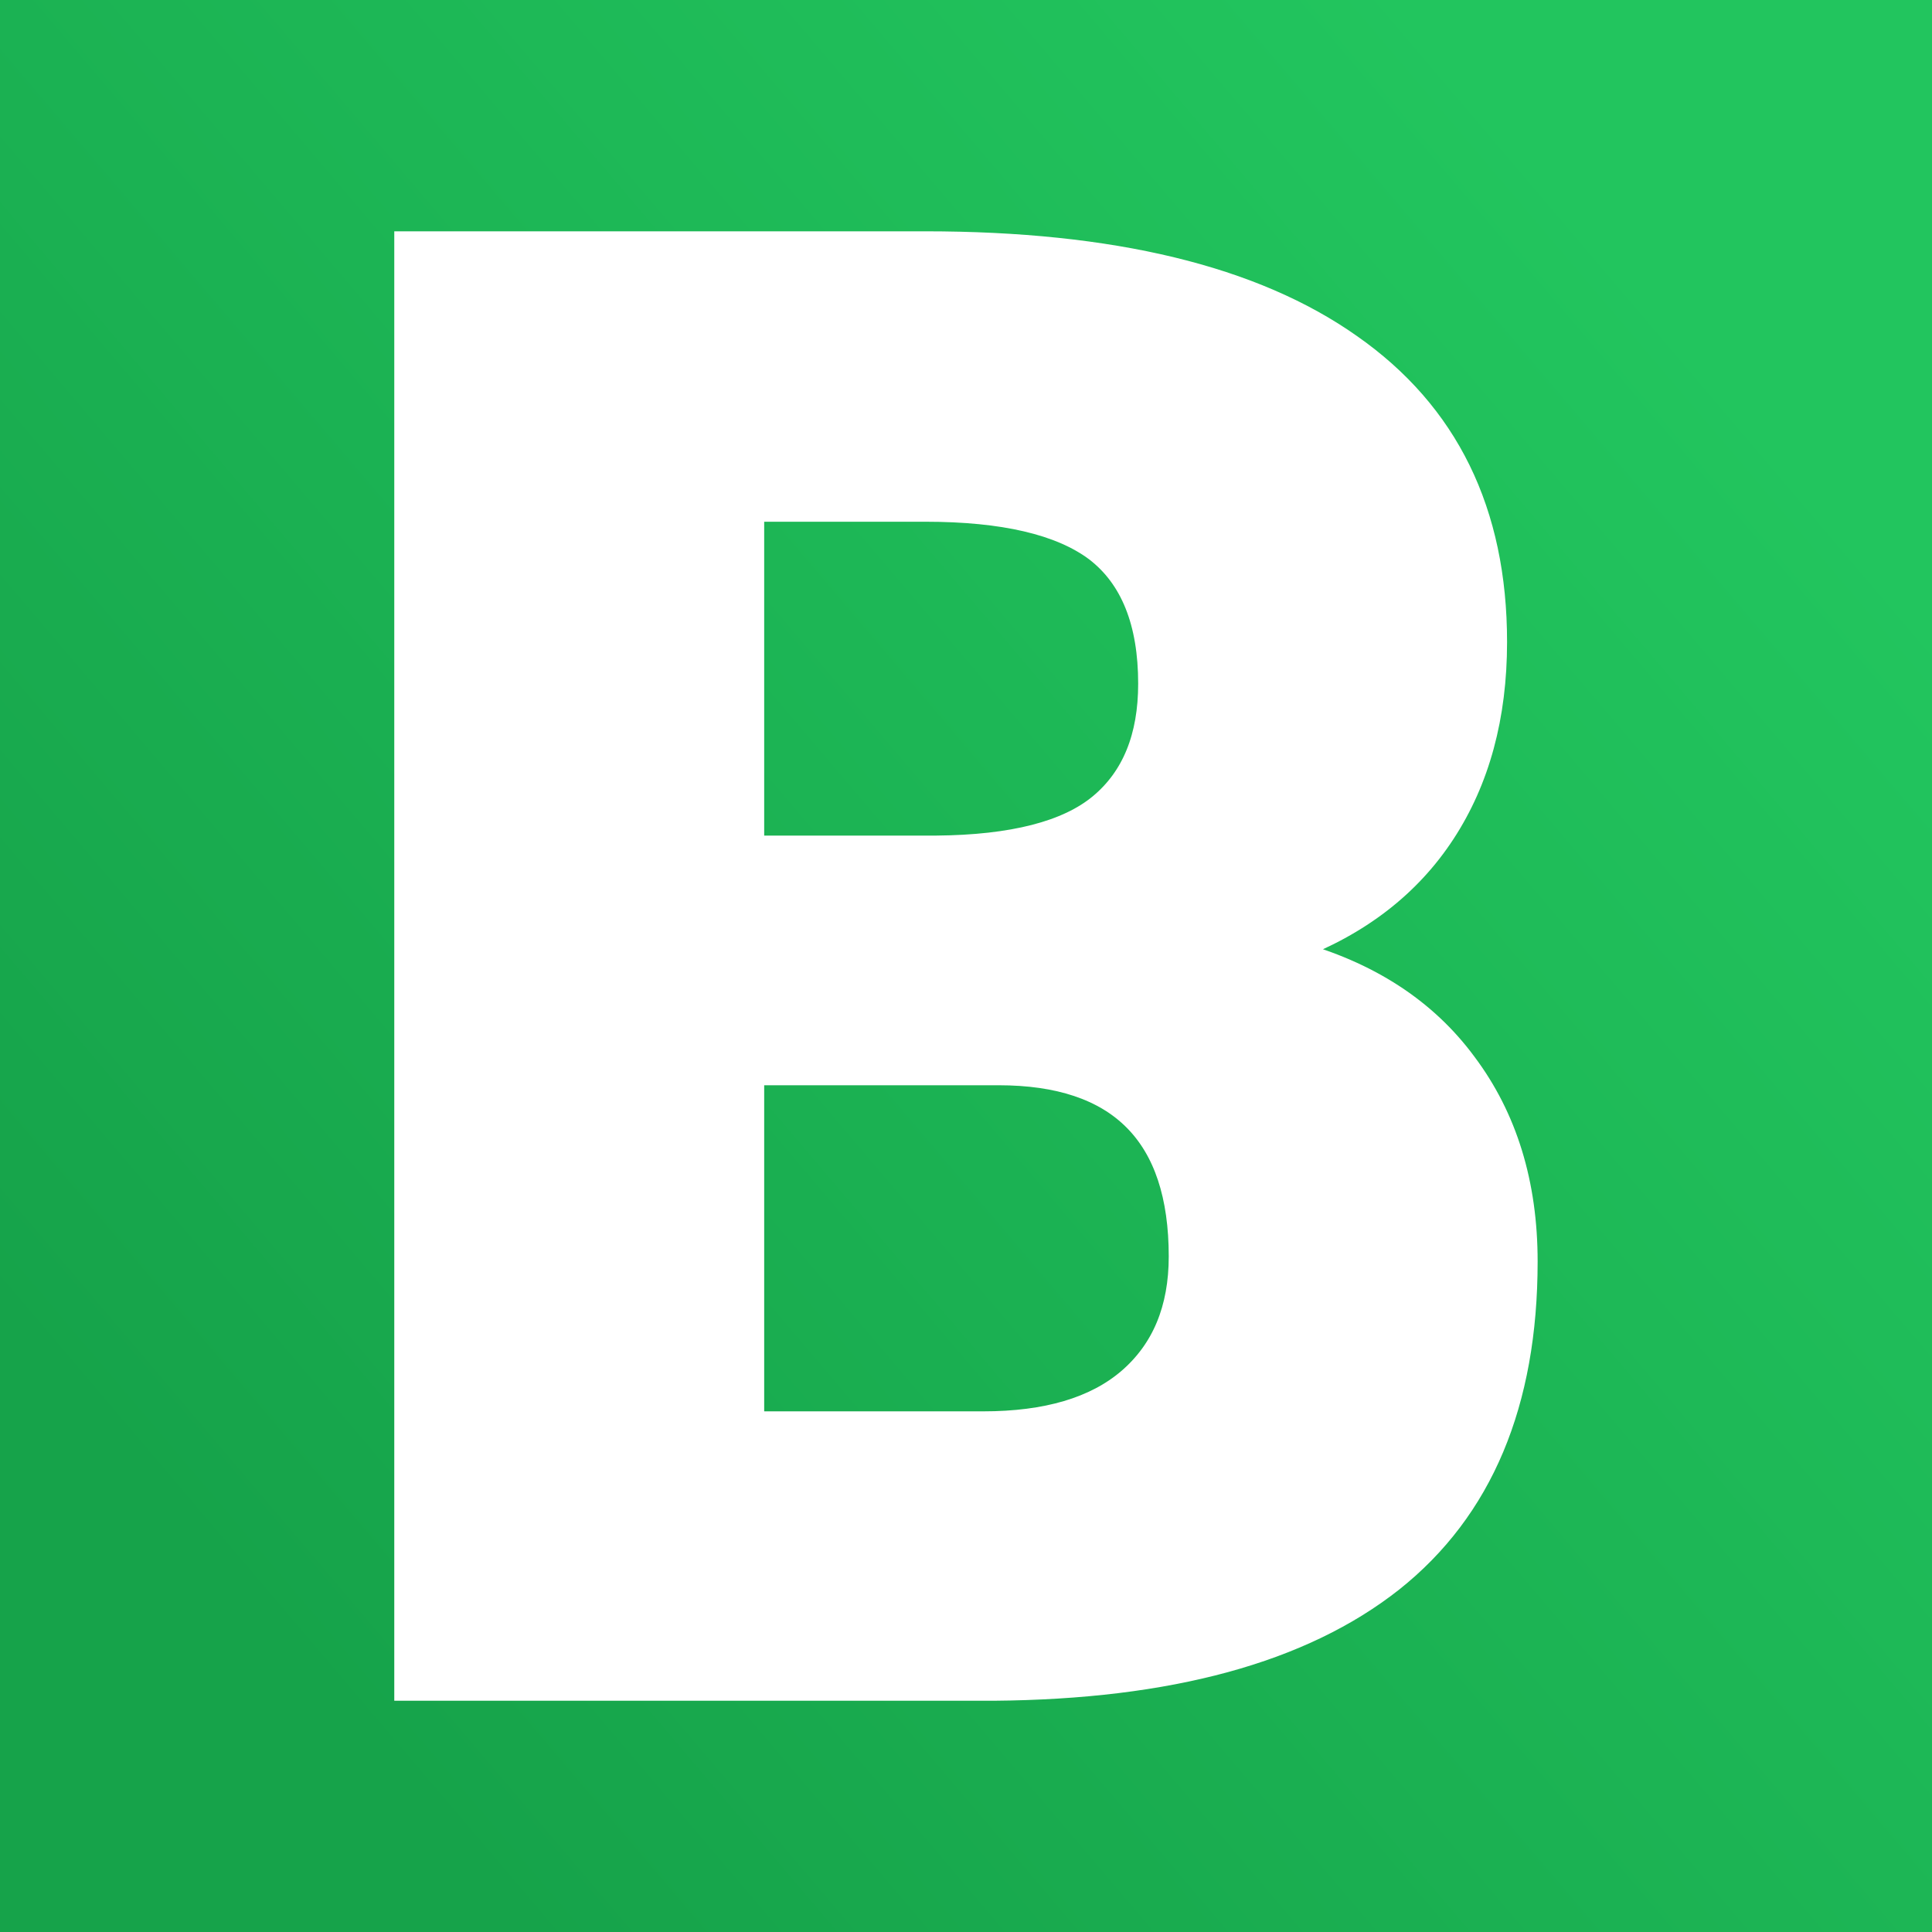 <svg xmlns="http://www.w3.org/2000/svg" version="1.1" xmlns:xlink="http://www.w3.org/1999/xlink" viewBox="0 0 200 200"><rect x="0" y="0" width="200" height="200" fill="#333333" stroke="none"/><rect width="200" height="200" fill="url('#gradient')"></rect><defs><linearGradient id="gradient" gradientTransform="rotate(139 0.5 0.5)"><stop offset="0%" stop-color="#22c55e"></stop><stop offset="100%" stop-color="#16a34a"></stop></linearGradient></defs><g><g fill="#ffffff" transform="matrix(10.549,0,0,10.549,30.583,175.006)" stroke="#ffffff" stroke-width="0.2"><path d="M6.85 0L1.07 0L1.07-14.22L6.18-14.22Q8.93-14.22 10.36-13.21Q11.79-12.21 11.79-10.29L11.79-10.29Q11.79-9.19 11.28-8.41Q10.77-7.63 9.79-7.26L9.79-7.26Q10.90-6.96 11.49-6.16Q12.09-5.36 12.09-4.21L12.09-4.21Q12.09-2.12 10.77-1.07Q9.44-0.02 6.85 0L6.85 0ZM6.90-6.04L4.50-6.04L4.50-2.64L6.75-2.64Q7.68-2.64 8.17-3.06Q8.67-3.49 8.67-4.26L8.67-4.26Q8.67-6.04 6.90-6.04L6.90-6.04ZM4.50-11.57L4.50-8.29L6.29-8.29Q7.41-8.30 7.89-8.70Q8.37-9.10 8.37-9.88L8.37-9.88Q8.37-10.78 7.85-11.18Q7.33-11.57 6.18-11.57L6.18-11.57L4.50-11.57Z"></path></g></g></svg>